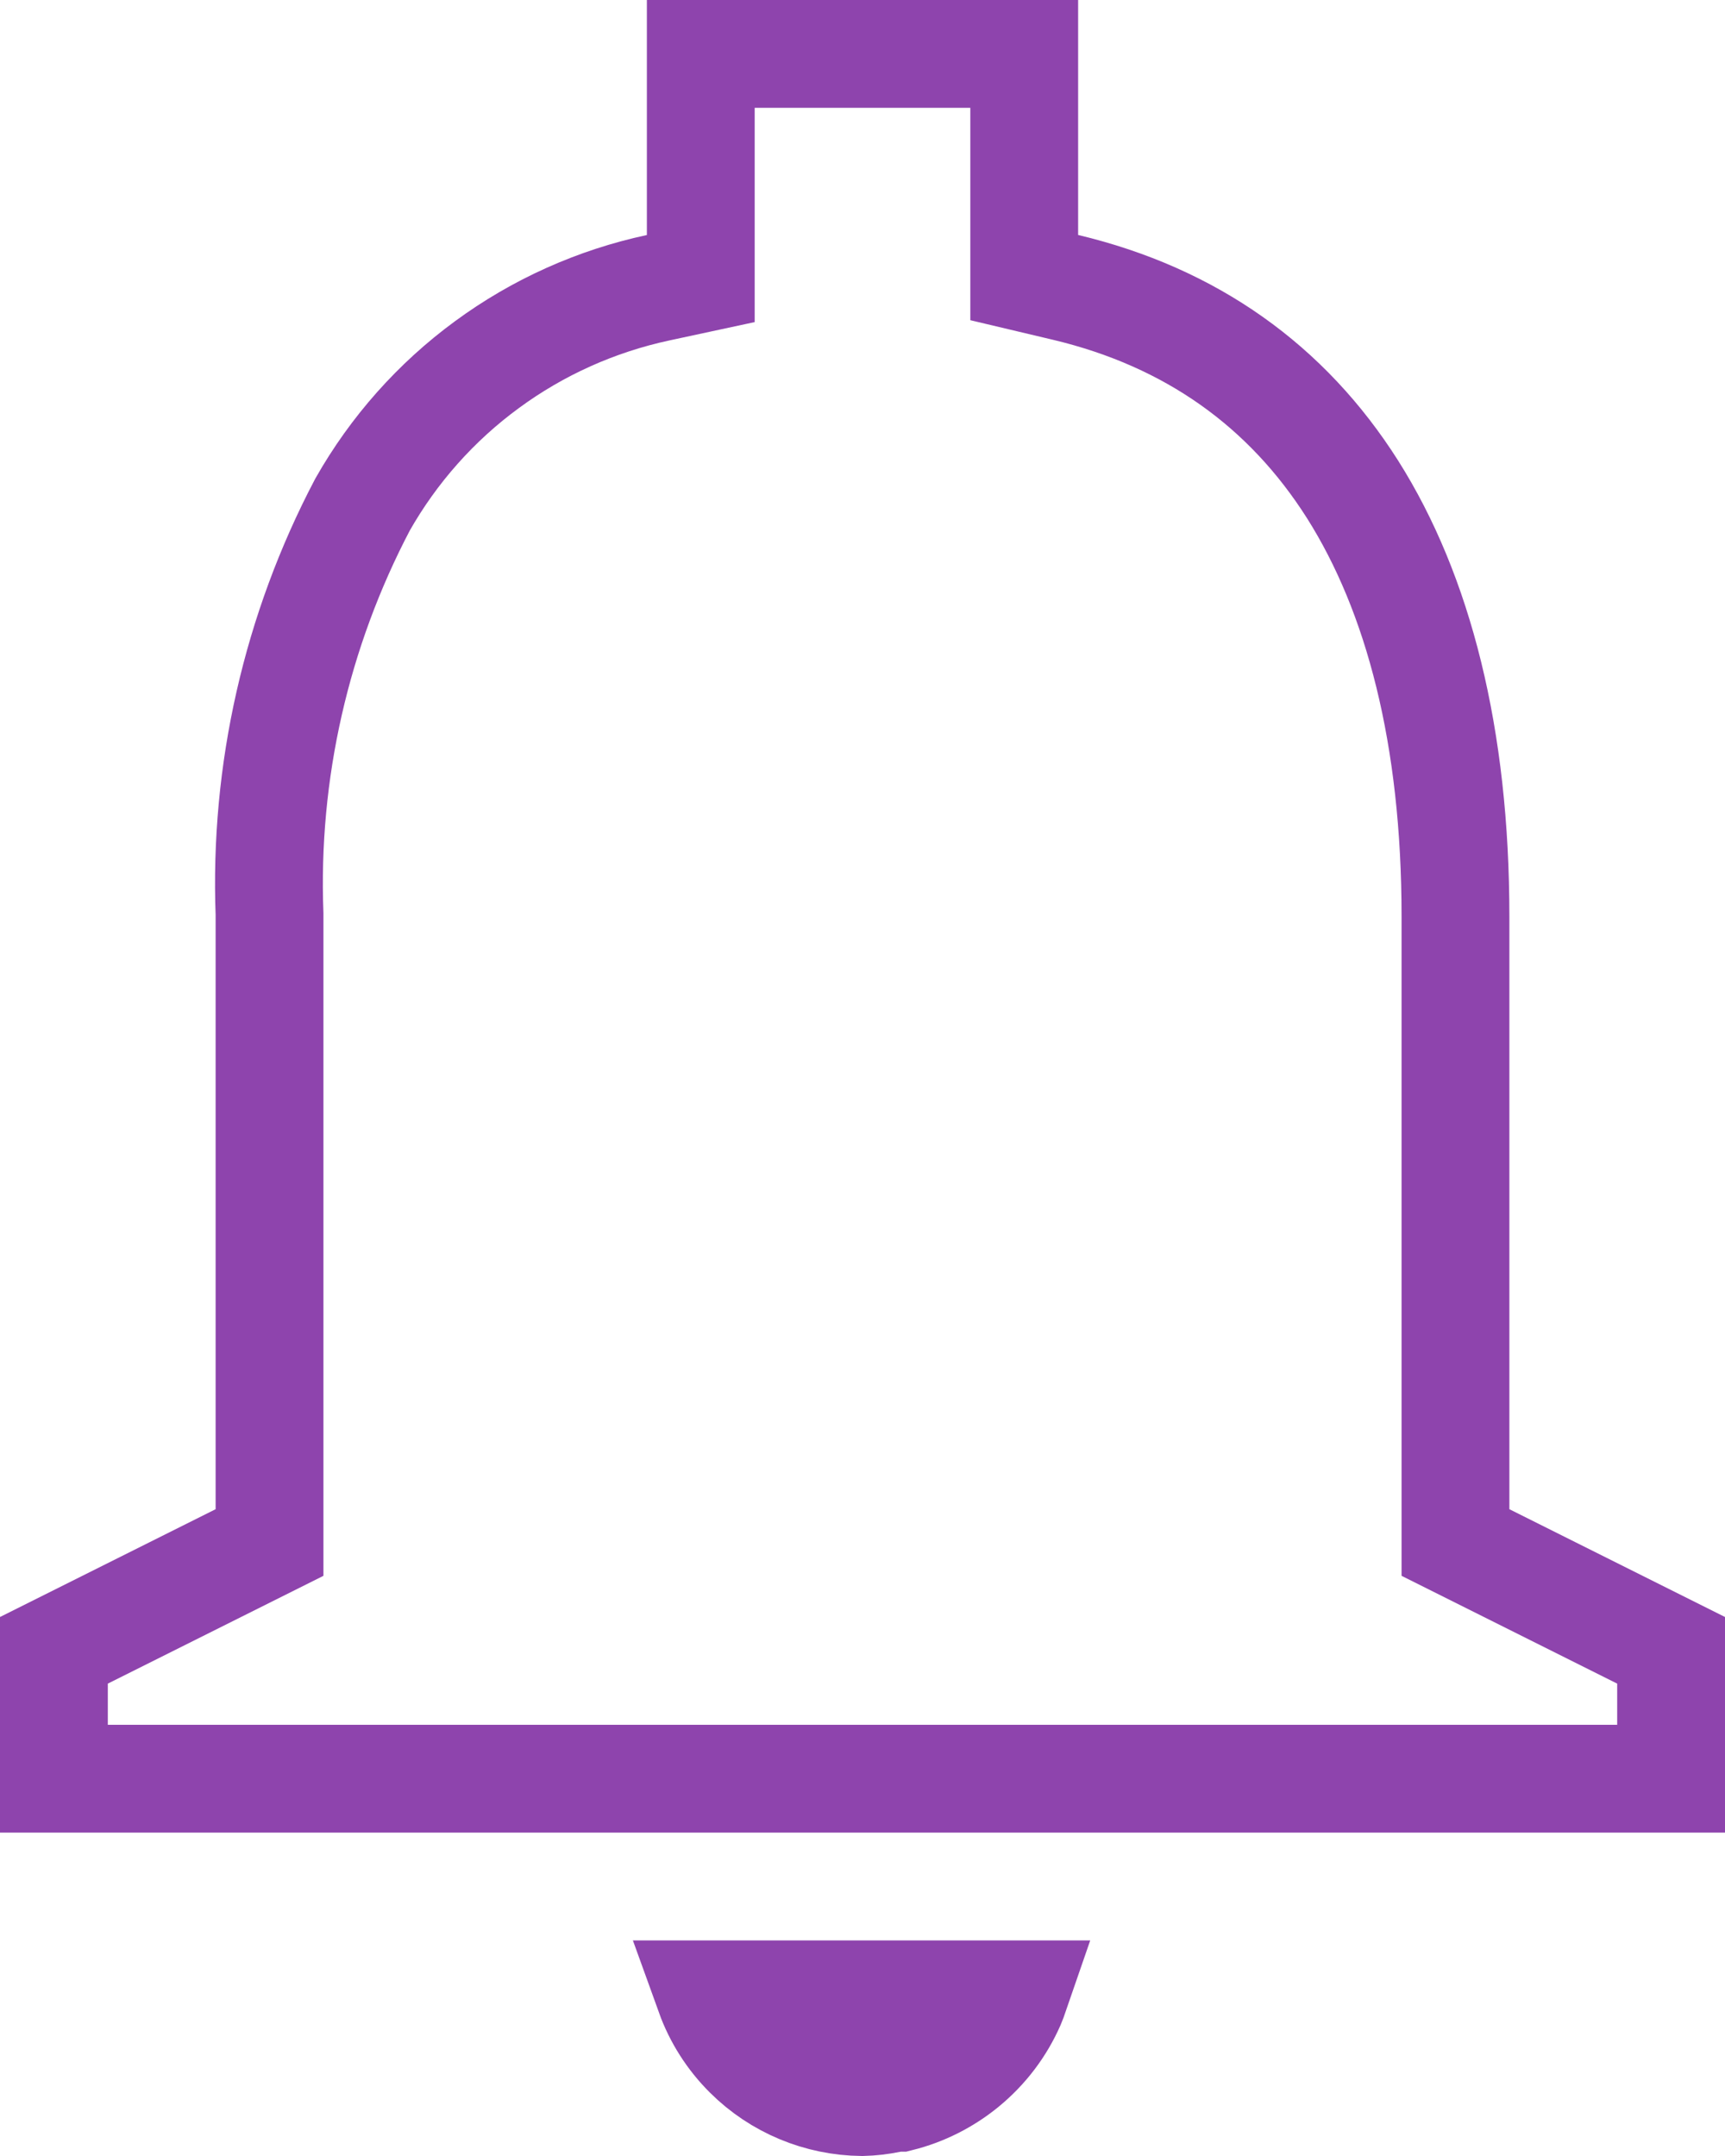 <svg width="16" height="20" viewBox="0 0 16 20" fill="none" xmlns="http://www.w3.org/2000/svg">
<path d="M6.5 2.18V0.5H9.5V2.18V2.575L9.884 2.666C11.05 2.944 11.938 3.582 12.545 4.539C13.157 5.507 13.5 6.833 13.5 8.5V14V14.309L13.776 14.447L15.5 15.309V16.5H0.5V15.309L2.224 14.447L2.5 14.309V14V8.5V8.491L2.5 8.481C2.45 7.16 2.748 5.85 3.363 4.68C3.652 4.171 4.044 3.729 4.516 3.383C4.989 3.035 5.531 2.792 6.105 2.669L6.5 2.584V2.18ZM8.945 19.157C8.769 19.301 8.563 19.405 8.343 19.46H8.301L8.251 19.471C8.167 19.488 8.082 19.498 7.996 19.5C7.599 19.496 7.219 19.338 6.938 19.058C6.778 18.899 6.657 18.708 6.582 18.5H9.411C9.401 18.529 9.391 18.557 9.379 18.585C9.282 18.807 9.133 19.003 8.945 19.157Z" stroke="#8E44AD"/>
</svg>
